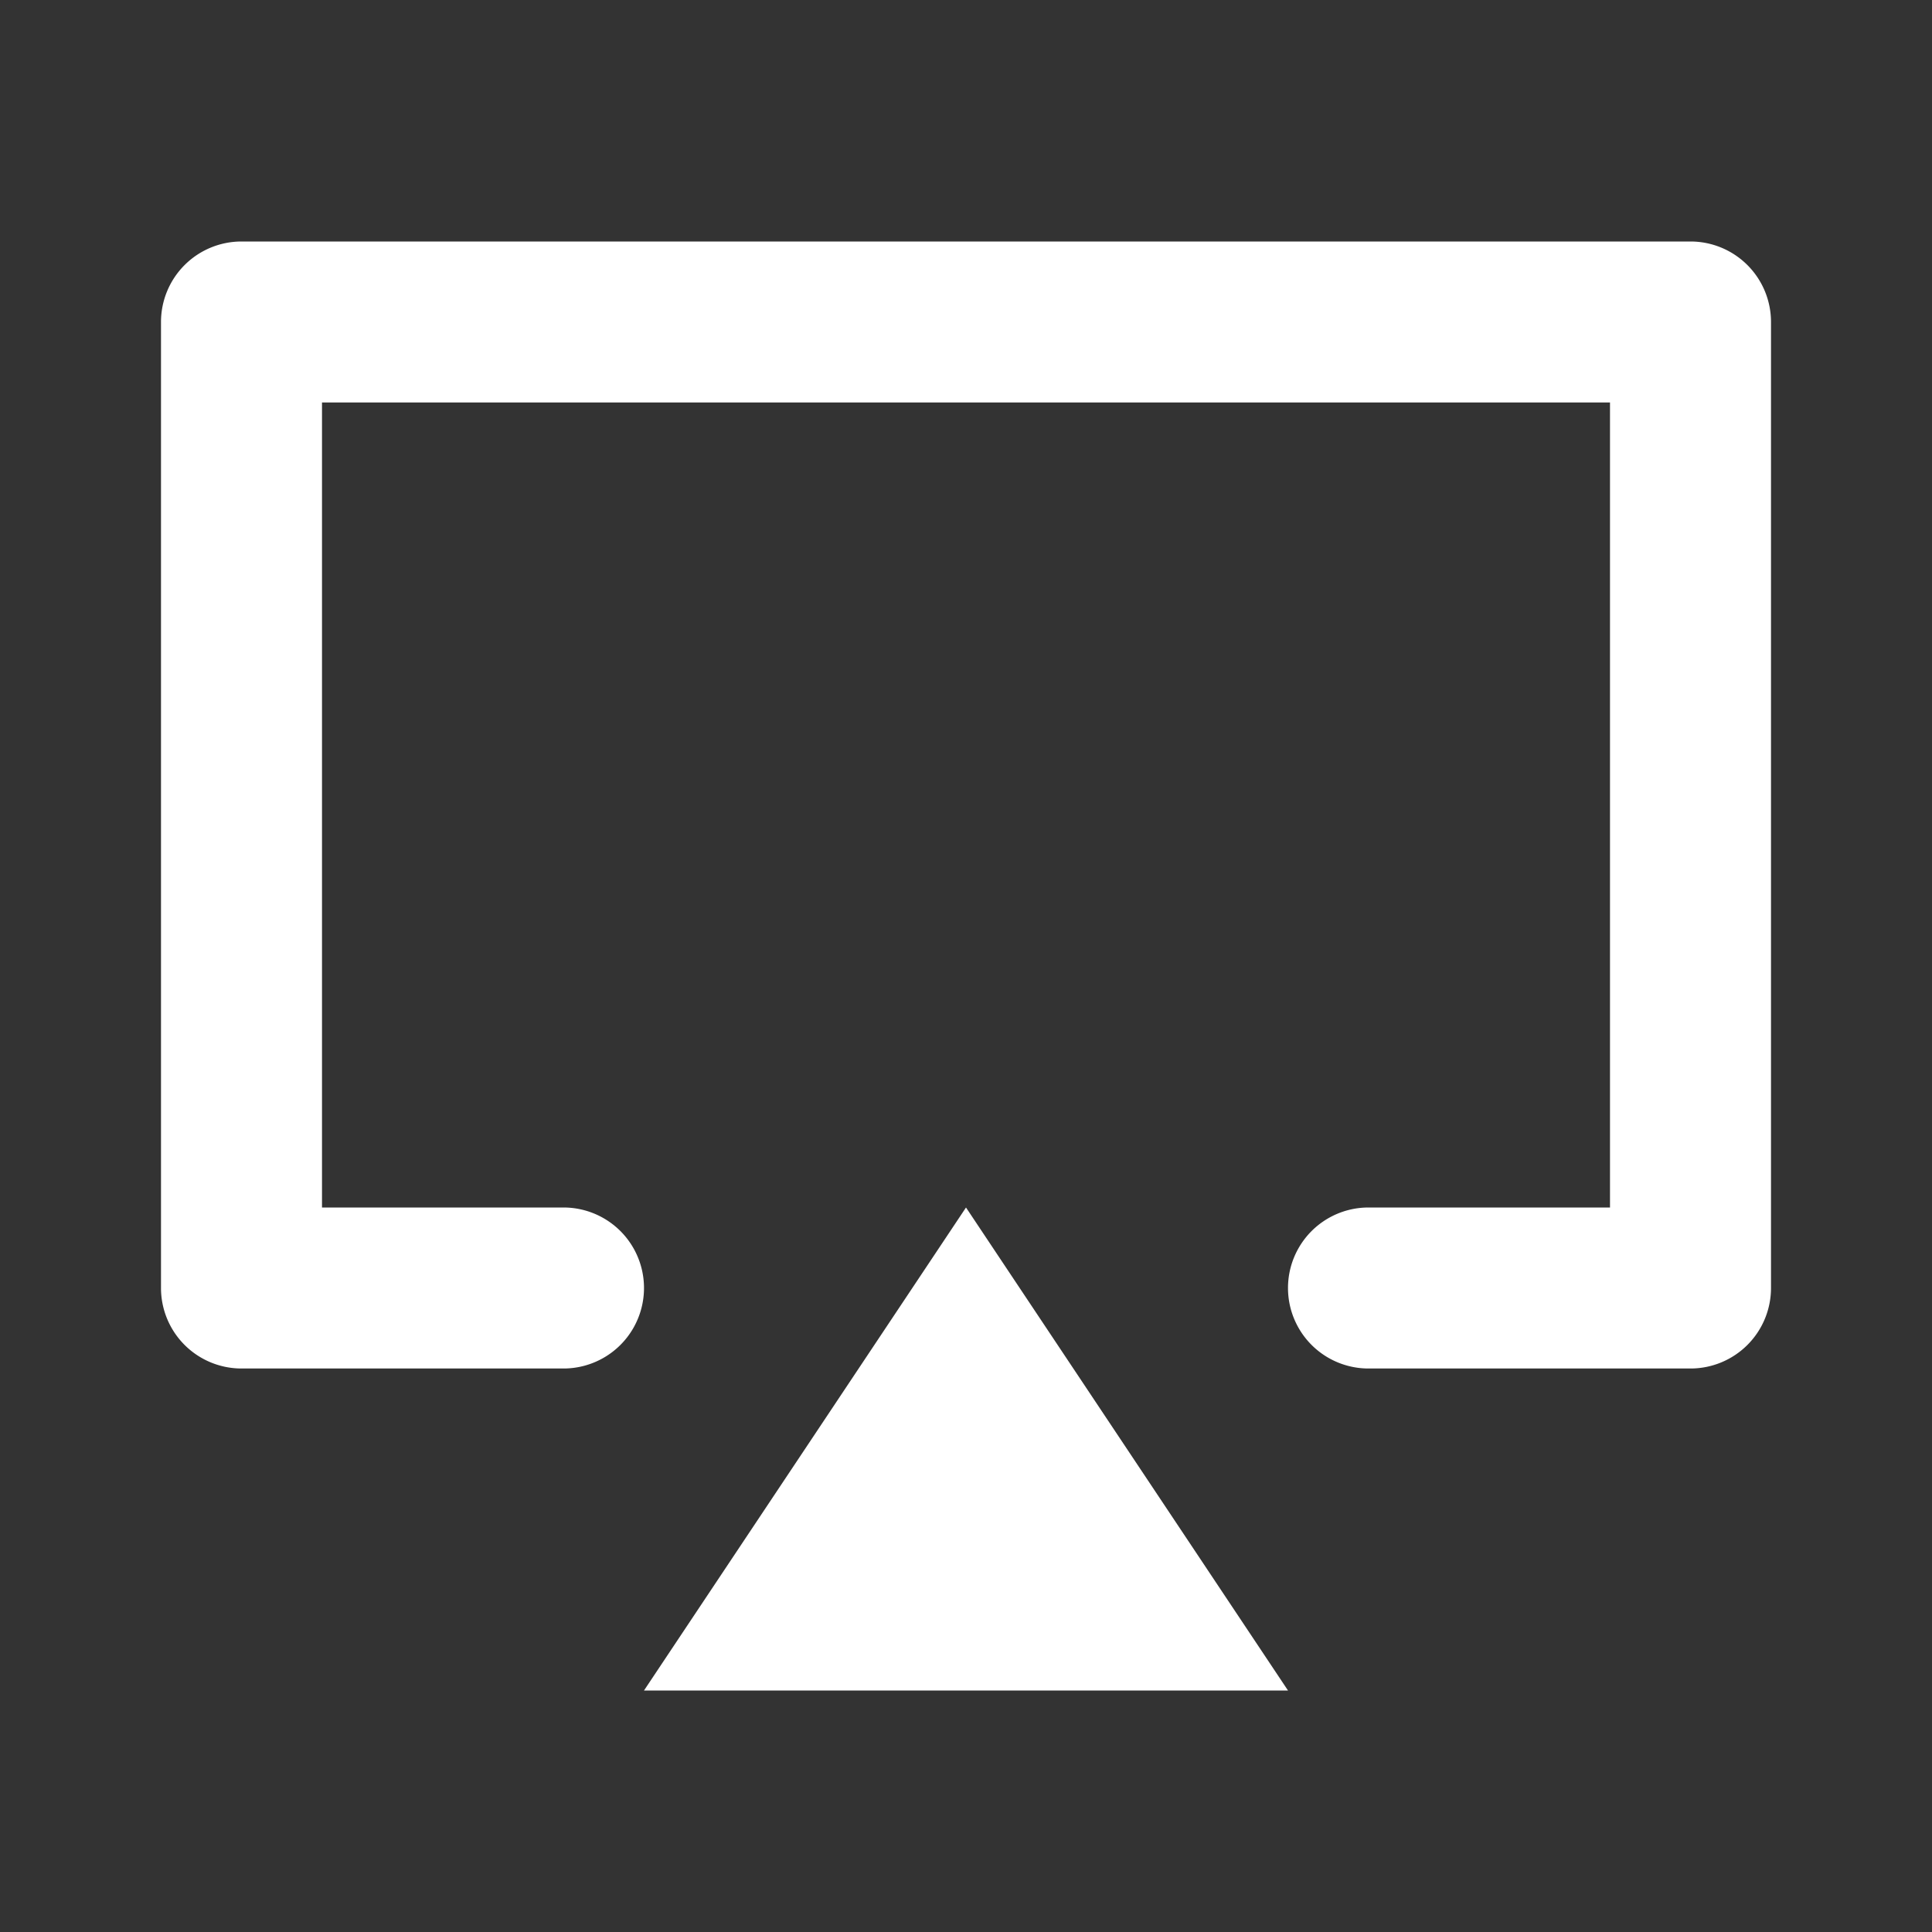 <svg xmlns="http://www.w3.org/2000/svg" viewBox="0 0 24 24" fill="white">
  <rect x="0" y="0" width="24" height="24" fill="#333333" stroke="none"/>
  <path d="M22 4v12a1 1 0 0 1-1 1h-4a1 1 0 0 1 0-2h3V5H4v10h3a1 1 0 0 1 0 2H3a1 1 0 0 1-1-1V4a1 1 0 0 1 1-1h18a1 1 0 0 1 1 1zM12 15l-4 6h8z"/>
</svg>
